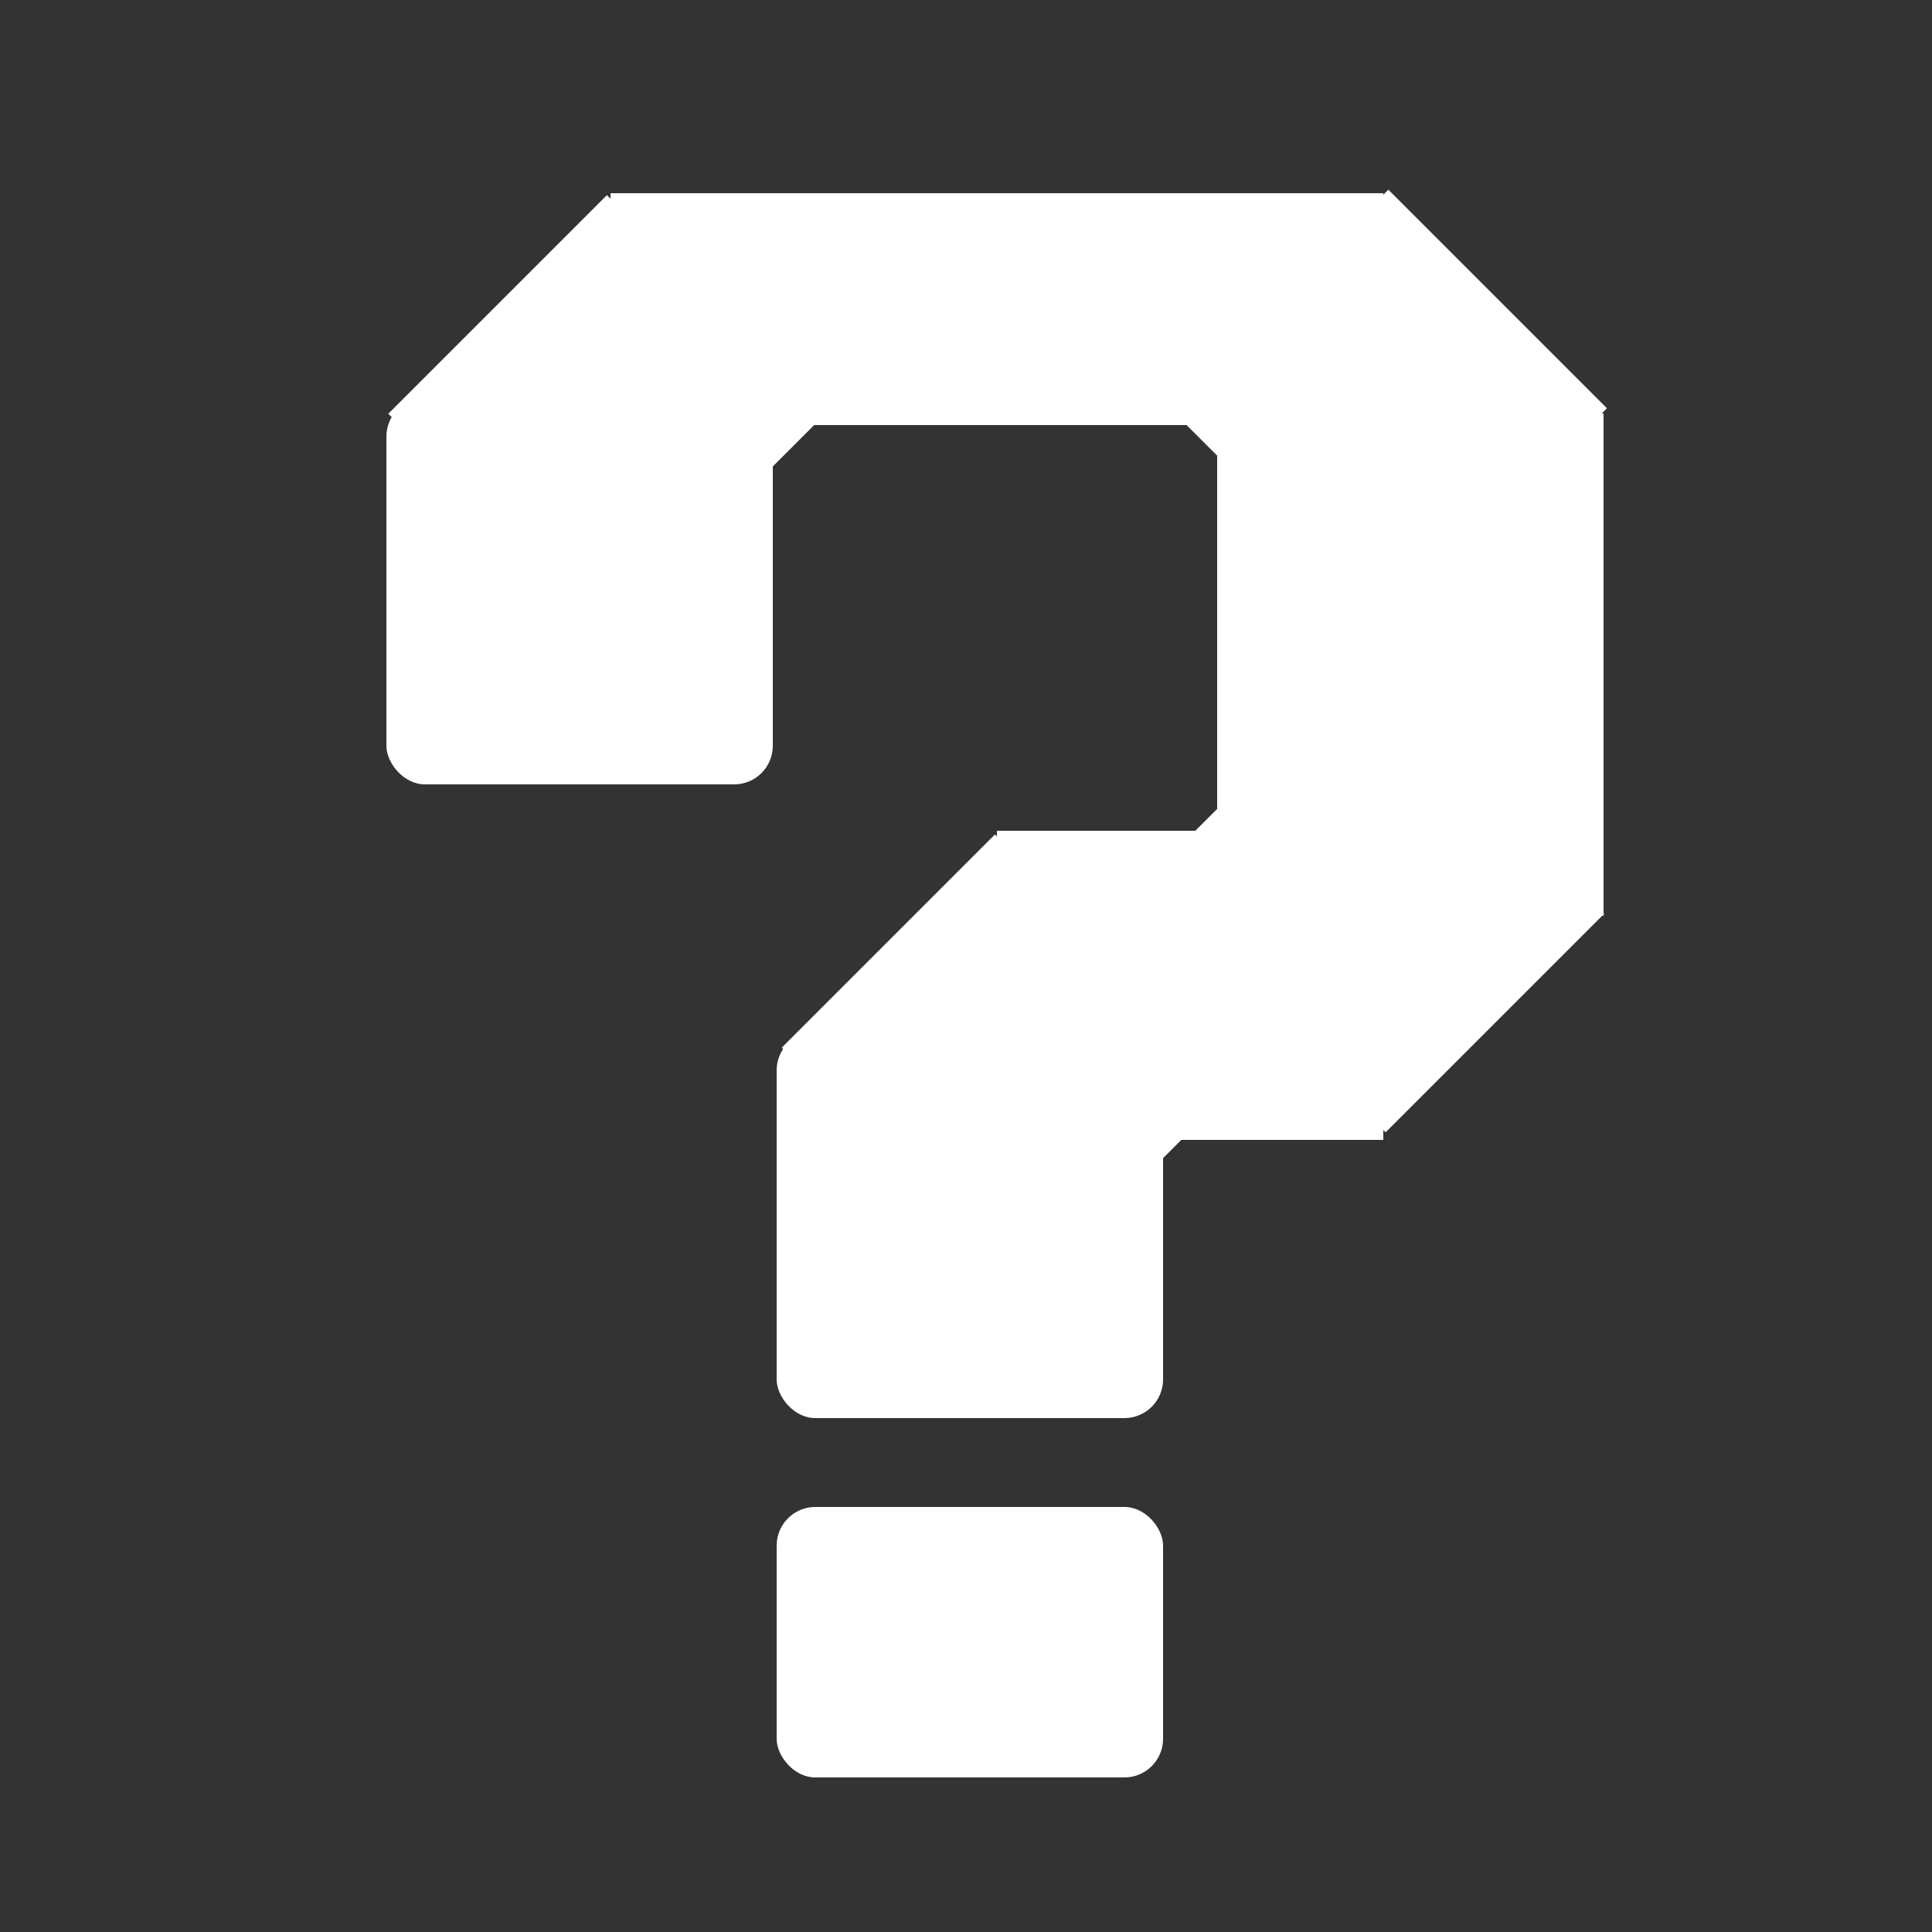 <?xml version="1.0" standalone="no"?>
<!DOCTYPE svg>
<!-- stroke="black" stroke-width="3" fill="white" -->
<svg version="1.0" xmlns="http://www.w3.org/2000/svg" height="50" width="50">
    <rect width="100%" height="100%" fill="#333333" stroke="none"/>
    <rect width="10" height="10" x="10" y="10.3" fill="white" rx="1" ry="1"/>
    <rect width="8" height="8" x="12" y="6" fill="white" transform="rotate(45 15,10)"/>
    <rect width="20" height="6" x="15.8" y="5" fill="white"/>
    <rect width="8" height="8" x="26.2" y="-8.4" fill="white" transform="rotate(45 15,10)"/>
    <rect width="10" height="13" x="31.5" y="10.7" fill="white"/>
    <rect width="9" height="8" x="34.4" y="0.9" fill="white" transform="rotate(45 15,10)"/>
     <rect width="10" height="8" x="25.8" y="21.5" fill="white"/>
    <rect width="9" height="7.8" x="30.8" y="10.6" fill="white" transform="rotate(45 15,10)"/>
    <rect width="10" height="10" x="20.1" y="26.7" fill="white"  rx="1" ry="1"/>
    <rect width="10" height="7" x="20.1" y="39" fill="white" rx="1" ry="1"/>
</svg>